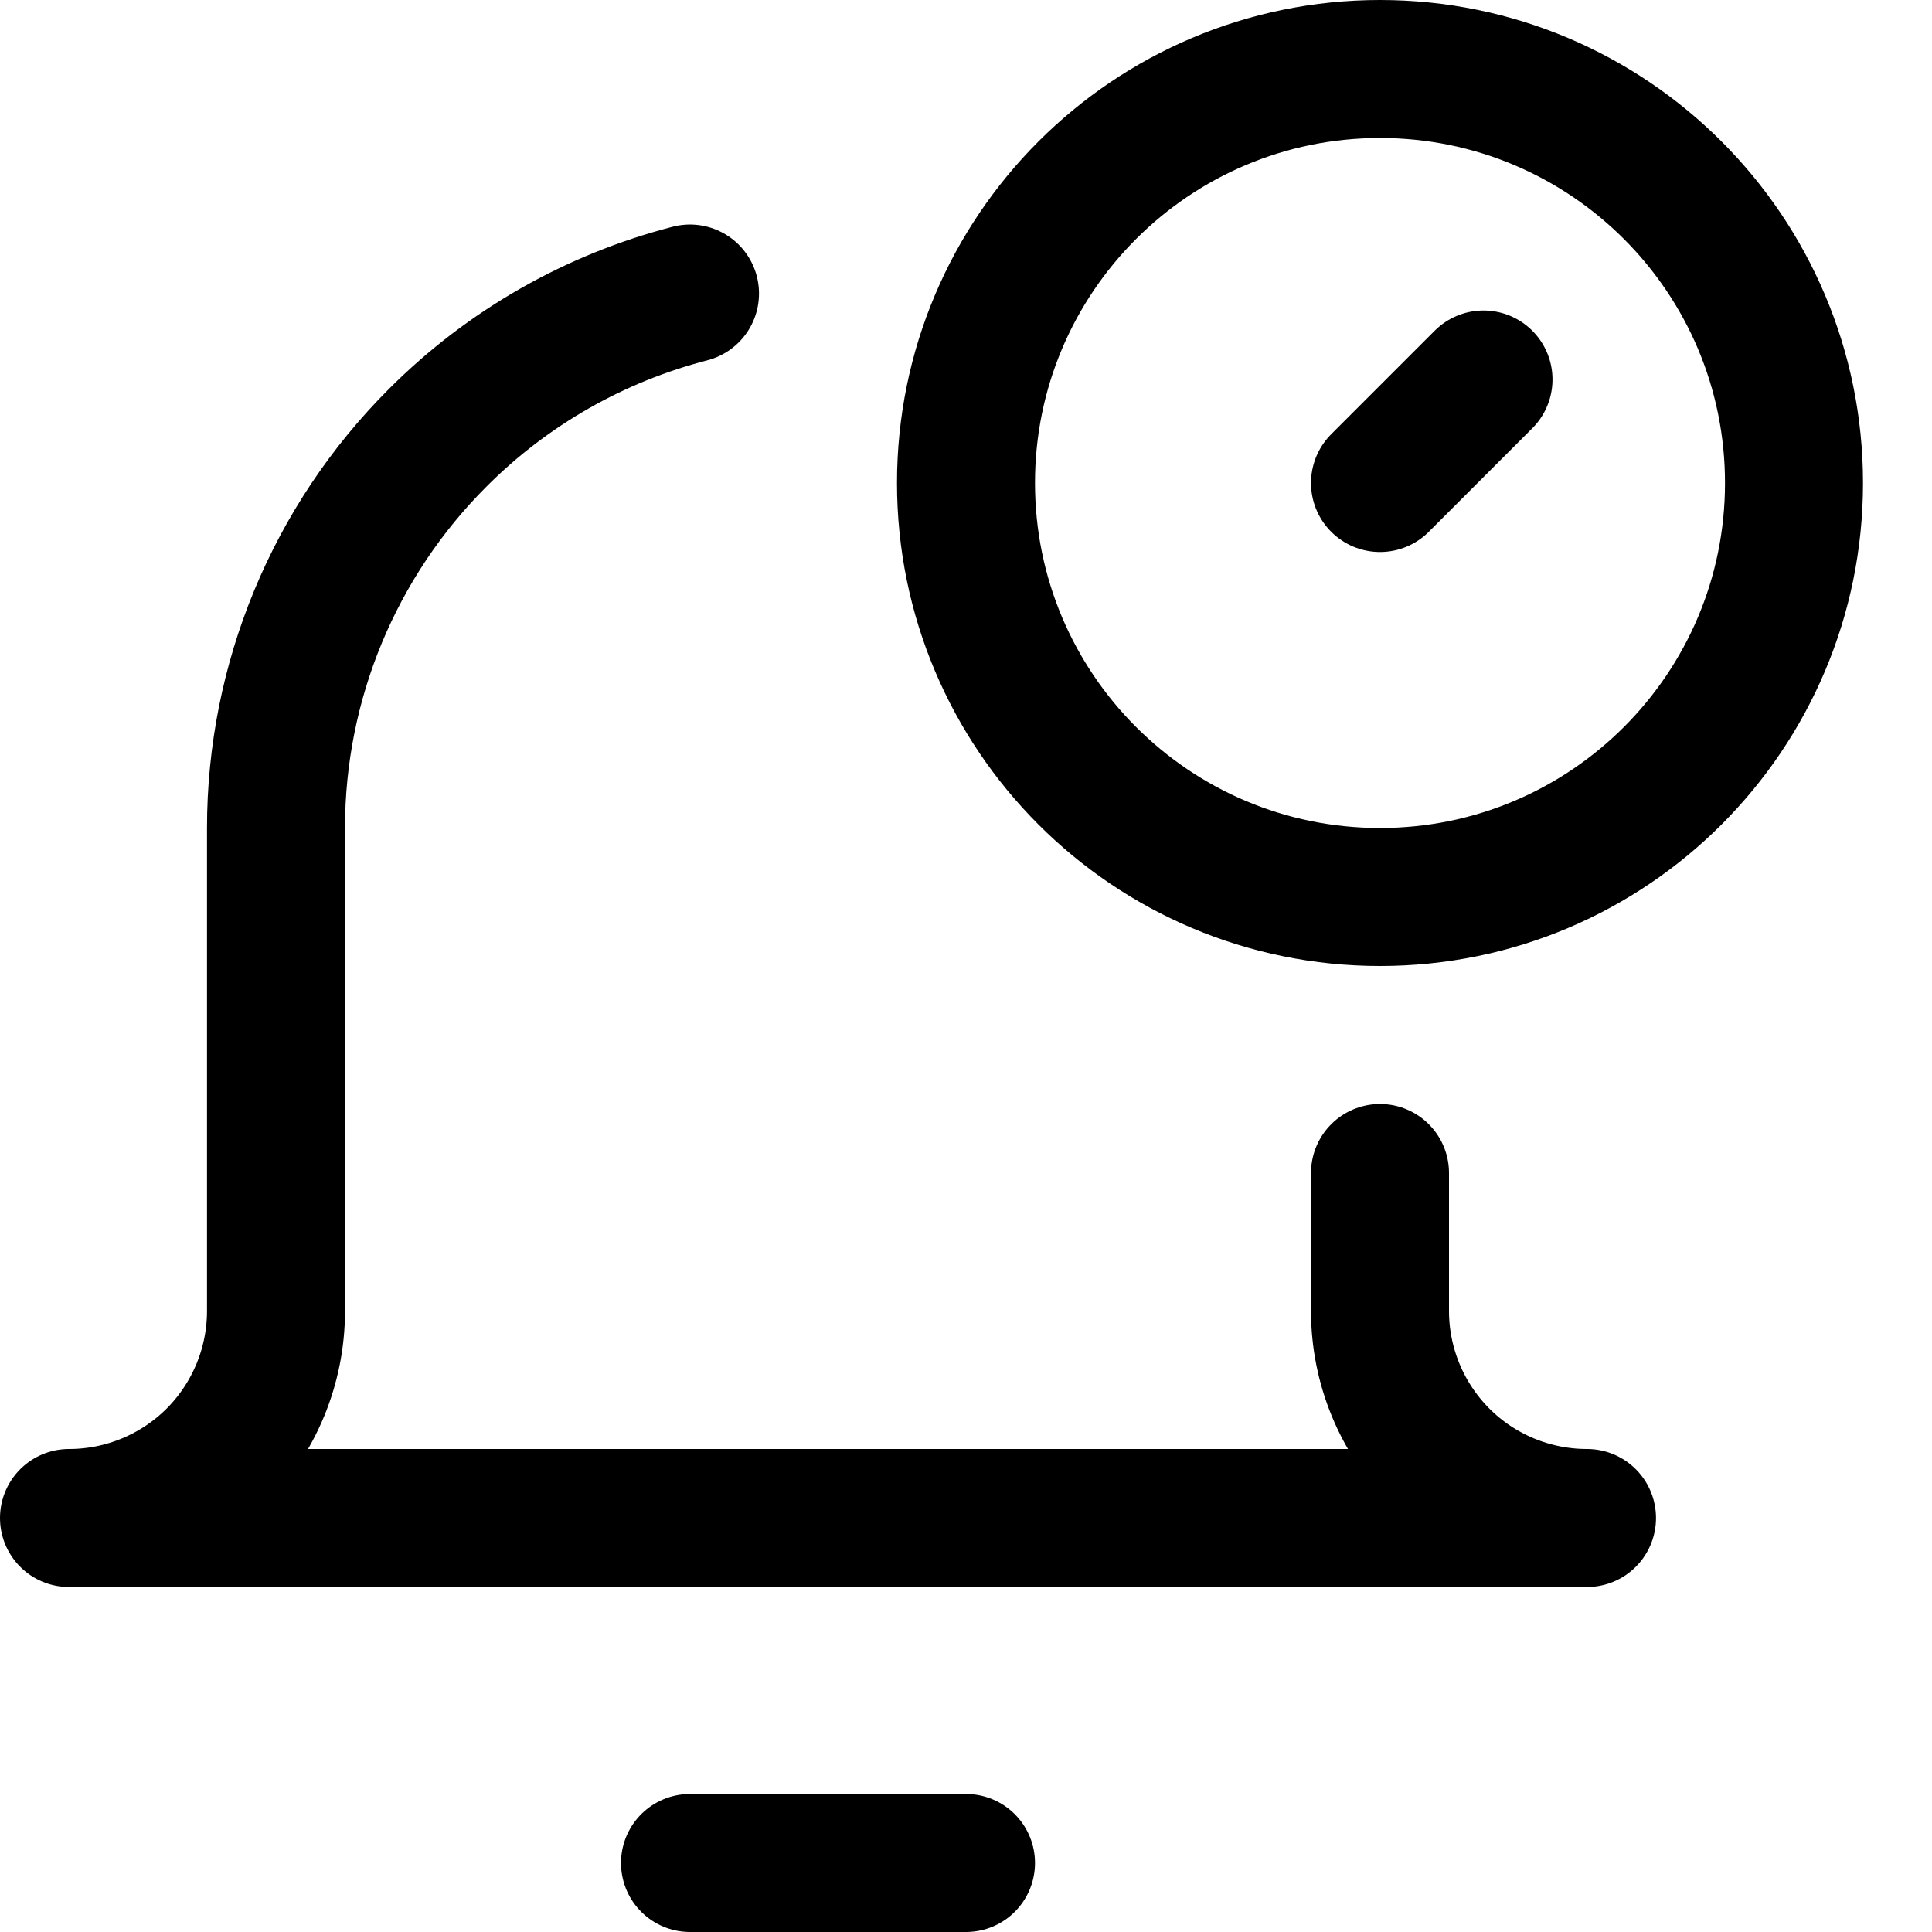 <svg xmlns="http://www.w3.org/2000/svg" fill="none" viewBox="0 0 14 14"><g id="bell-set-timer--notification-alarm-alert-bell-set-time"><path id="Vector" stroke="#000000" stroke-linecap="round" stroke-linejoin="round" d="M5 13.5h2" stroke-width="1"></path><path id="Vector_2" stroke="#000000" stroke-linecap="round" stroke-linejoin="round" d="M10 6.5c1.657 0 3 -1.343 3 -3s-1.343 -3 -3 -3c-1.657 0 -3 1.343 -3 3s1.343 3 3 3Z" stroke-width="1"></path><path id="Vector_3" stroke="#000000" stroke-linecap="round" stroke-linejoin="round" d="m10 3.5 0.75 -0.75" stroke-width="1"></path><path id="Vector_4" stroke="#000000" stroke-linecap="round" stroke-linejoin="round" d="M10 8.5v1c0 0.398 0.158 0.779 0.439 1.061 0.281 0.281 0.663 0.439 1.061 0.439H0.5c0.398 0 0.779 -0.158 1.061 -0.439C1.842 10.279 2 9.898 2 9.5v-3.5c0 -1.061 0.421 -2.078 1.172 -2.828C3.681 2.662 4.314 2.304 5 2.127" stroke-width="1"></path></g></svg>